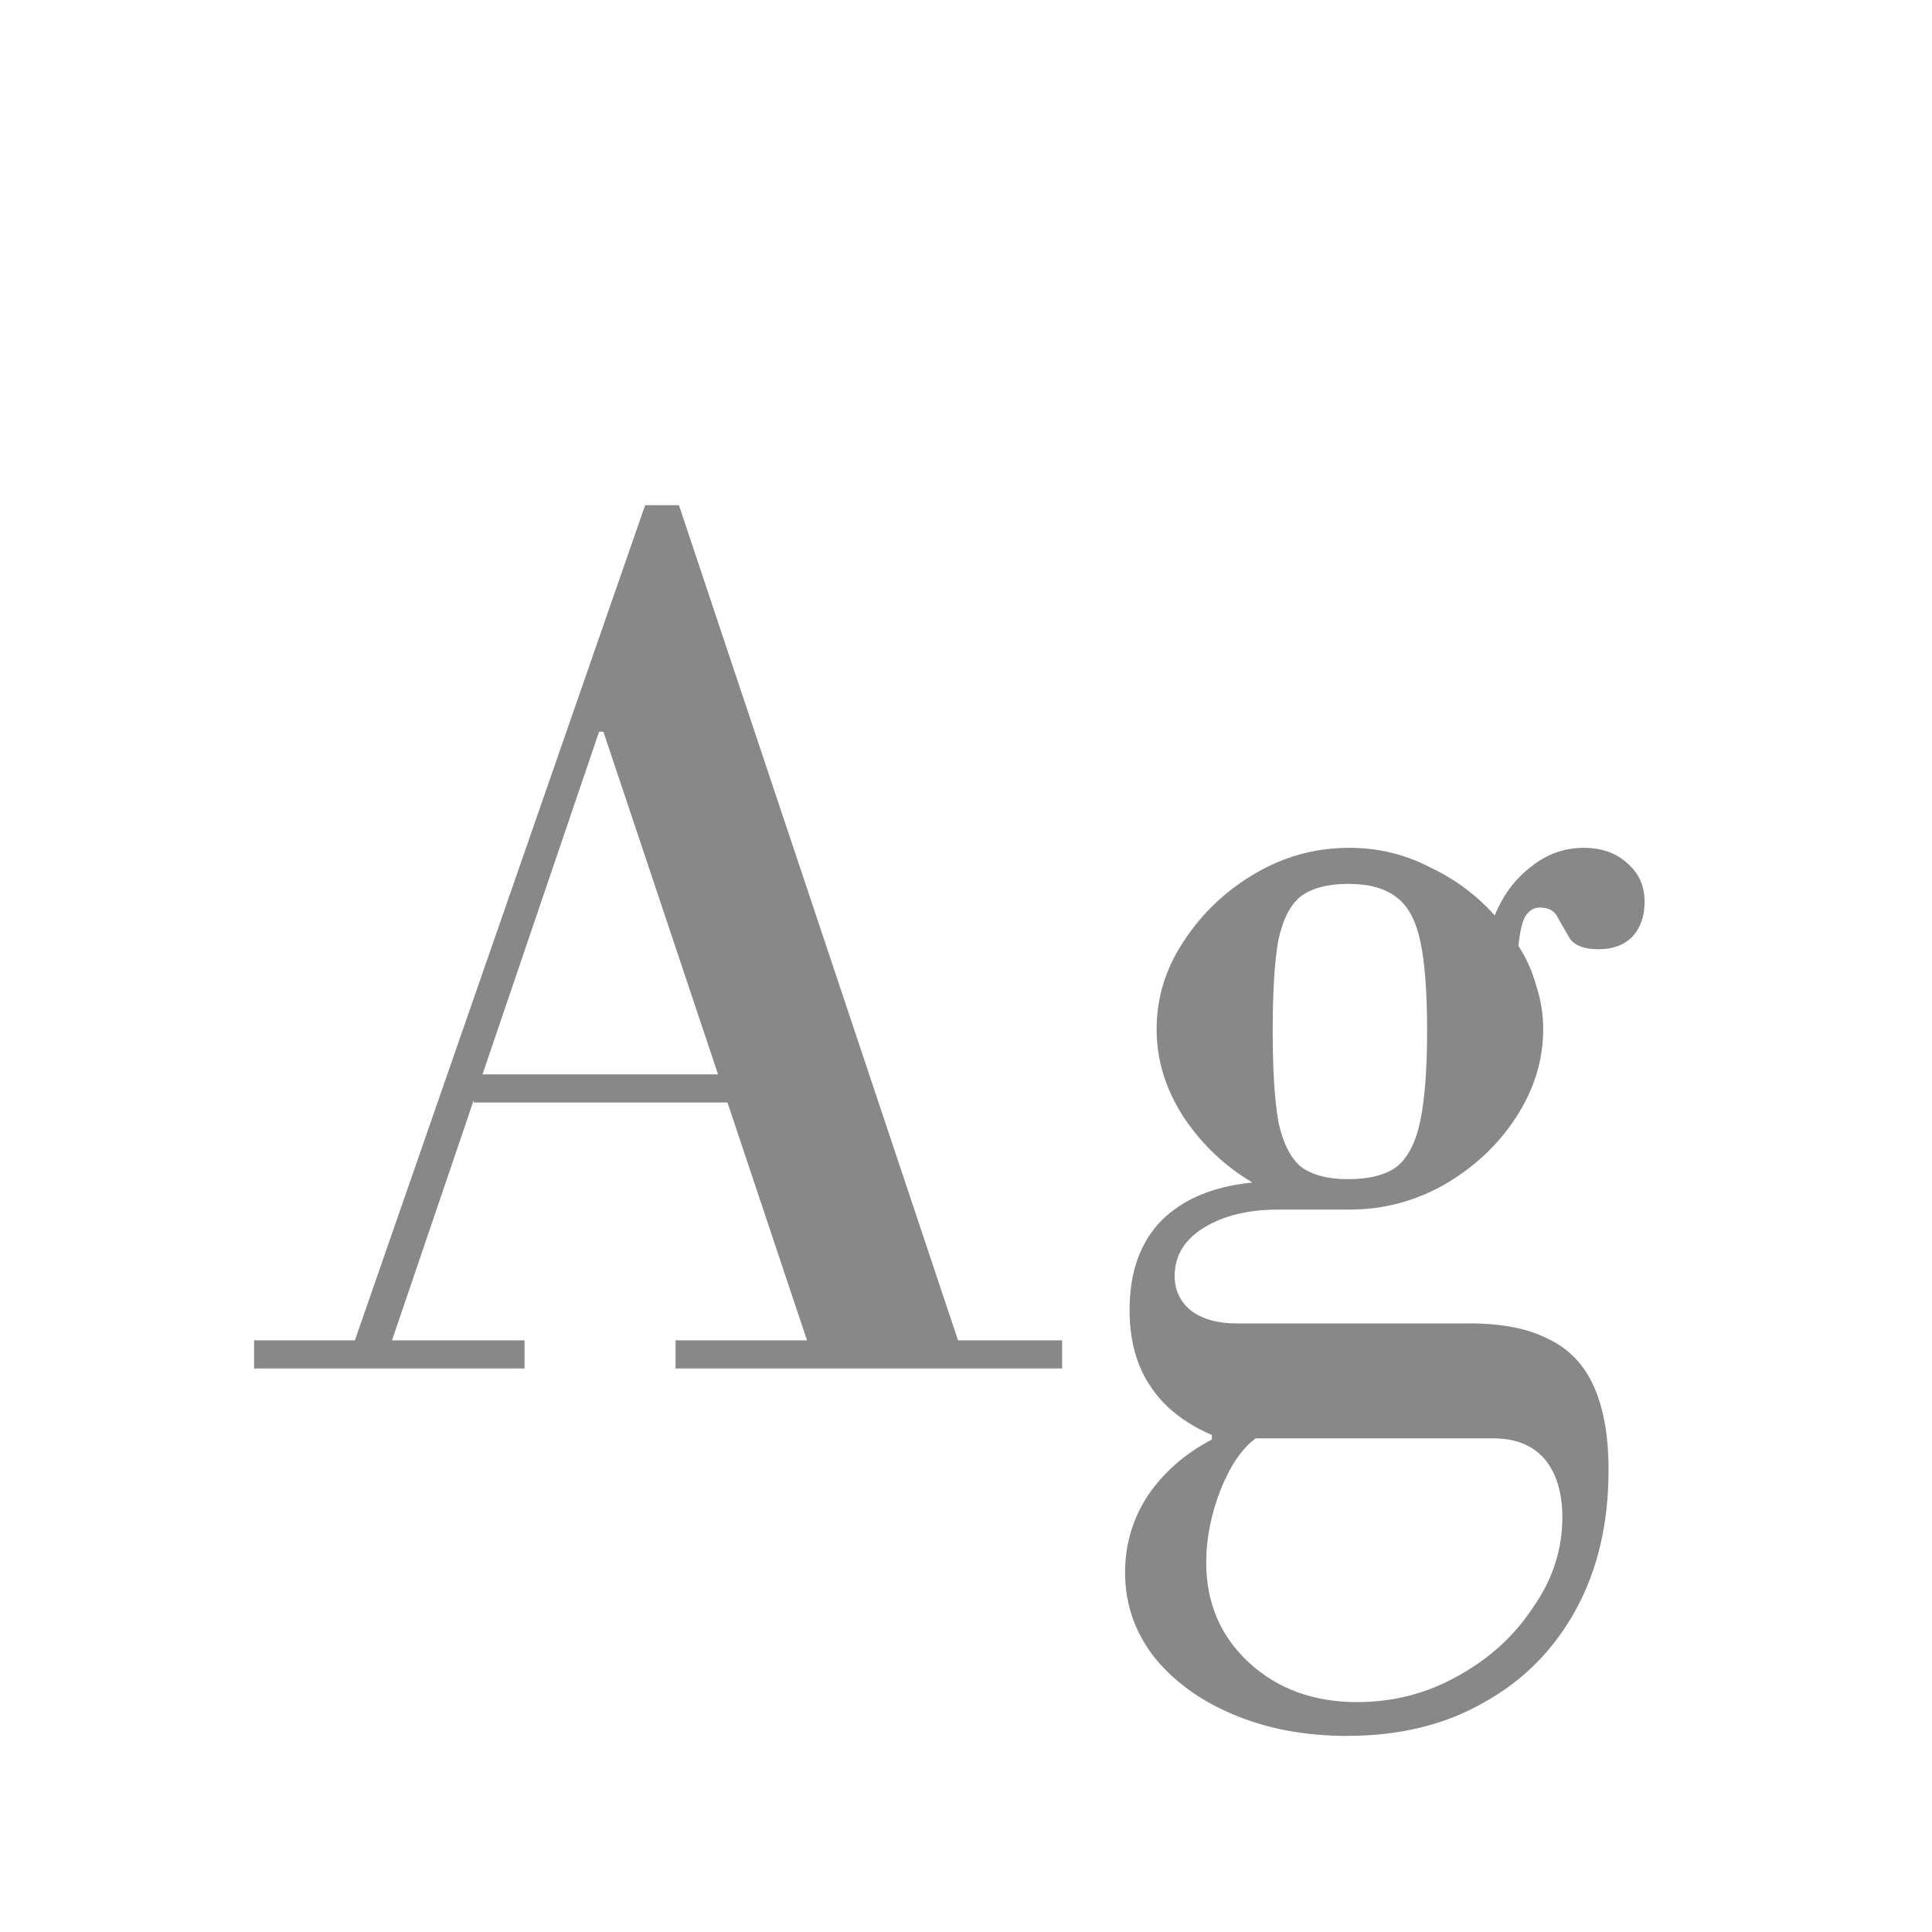 <svg width="24" height="24" viewBox="0 0 24 24" fill="none" xmlns="http://www.w3.org/2000/svg">
<path d="M10.072 16.79L7.496 9.09H7.44L7.342 8.684L8.014 6.276H8.434L11.948 16.79H10.072ZM3.156 17V16.65H6.516V17H3.156ZM5.886 13.696V13.346H10.422V13.696H5.886ZM8.392 17V16.65H13.194V17H8.392ZM4.36 16.79L8.014 6.276H8.434L7.58 8.684L4.822 16.79H4.36ZM16.734 21.564C16.211 21.564 15.74 21.475 15.32 21.298C14.9 21.121 14.569 20.878 14.326 20.57C14.093 20.262 13.976 19.917 13.976 19.534C13.976 19.189 14.069 18.871 14.256 18.582C14.452 18.293 14.718 18.059 15.054 17.882V17.826C14.709 17.677 14.452 17.471 14.284 17.21C14.116 16.958 14.032 16.645 14.032 16.272C14.032 15.805 14.163 15.437 14.424 15.166C14.695 14.895 15.073 14.737 15.558 14.69C15.213 14.485 14.928 14.214 14.704 13.878C14.48 13.533 14.368 13.169 14.368 12.786C14.368 12.394 14.48 12.03 14.704 11.694C14.928 11.349 15.222 11.069 15.586 10.854C15.95 10.639 16.342 10.532 16.762 10.532C17.117 10.532 17.448 10.611 17.756 10.77C18.073 10.919 18.344 11.12 18.568 11.372C18.671 11.12 18.82 10.919 19.016 10.77C19.212 10.611 19.431 10.532 19.674 10.532C19.898 10.532 20.08 10.597 20.22 10.728C20.36 10.849 20.43 11.008 20.43 11.204C20.43 11.381 20.379 11.526 20.276 11.638C20.173 11.741 20.033 11.792 19.856 11.792C19.688 11.792 19.571 11.75 19.506 11.666C19.45 11.573 19.399 11.484 19.352 11.4C19.315 11.316 19.24 11.274 19.128 11.274C19.053 11.274 18.993 11.311 18.946 11.386C18.909 11.451 18.881 11.573 18.862 11.75C18.965 11.909 19.039 12.077 19.086 12.254C19.142 12.422 19.17 12.599 19.17 12.786C19.17 13.169 19.058 13.533 18.834 13.878C18.61 14.223 18.311 14.503 17.938 14.718C17.574 14.923 17.182 15.026 16.762 15.026H15.88C15.507 15.026 15.199 15.101 14.956 15.25C14.713 15.399 14.592 15.6 14.592 15.852C14.592 16.029 14.662 16.174 14.802 16.286C14.942 16.389 15.129 16.44 15.362 16.44H18.26C18.661 16.44 18.988 16.505 19.24 16.636C19.492 16.757 19.679 16.953 19.8 17.224C19.921 17.495 19.982 17.84 19.982 18.26C19.982 18.923 19.847 19.501 19.576 19.996C19.305 20.491 18.927 20.873 18.442 21.144C17.957 21.424 17.387 21.564 16.734 21.564ZM16.86 21.144C17.308 21.144 17.723 21.037 18.106 20.822C18.498 20.607 18.811 20.323 19.044 19.968C19.287 19.623 19.408 19.249 19.408 18.848C19.408 18.54 19.333 18.297 19.184 18.12C19.035 17.952 18.825 17.868 18.554 17.868H15.6C15.432 17.989 15.287 18.199 15.166 18.498C15.045 18.806 14.984 19.109 14.984 19.408C14.984 19.912 15.161 20.327 15.516 20.654C15.871 20.981 16.319 21.144 16.86 21.144ZM16.748 14.648C17.009 14.648 17.21 14.597 17.35 14.494C17.49 14.382 17.588 14.191 17.644 13.92C17.7 13.649 17.728 13.276 17.728 12.8C17.728 12.324 17.7 11.955 17.644 11.694C17.588 11.433 17.49 11.251 17.35 11.148C17.21 11.036 17.009 10.98 16.748 10.98C16.496 10.98 16.3 11.031 16.16 11.134C16.029 11.237 15.936 11.419 15.88 11.68C15.833 11.941 15.81 12.315 15.81 12.8C15.81 13.285 15.833 13.663 15.88 13.934C15.936 14.195 16.029 14.382 16.16 14.494C16.3 14.597 16.496 14.648 16.748 14.648Z" fill="#888888"/>
</svg>
